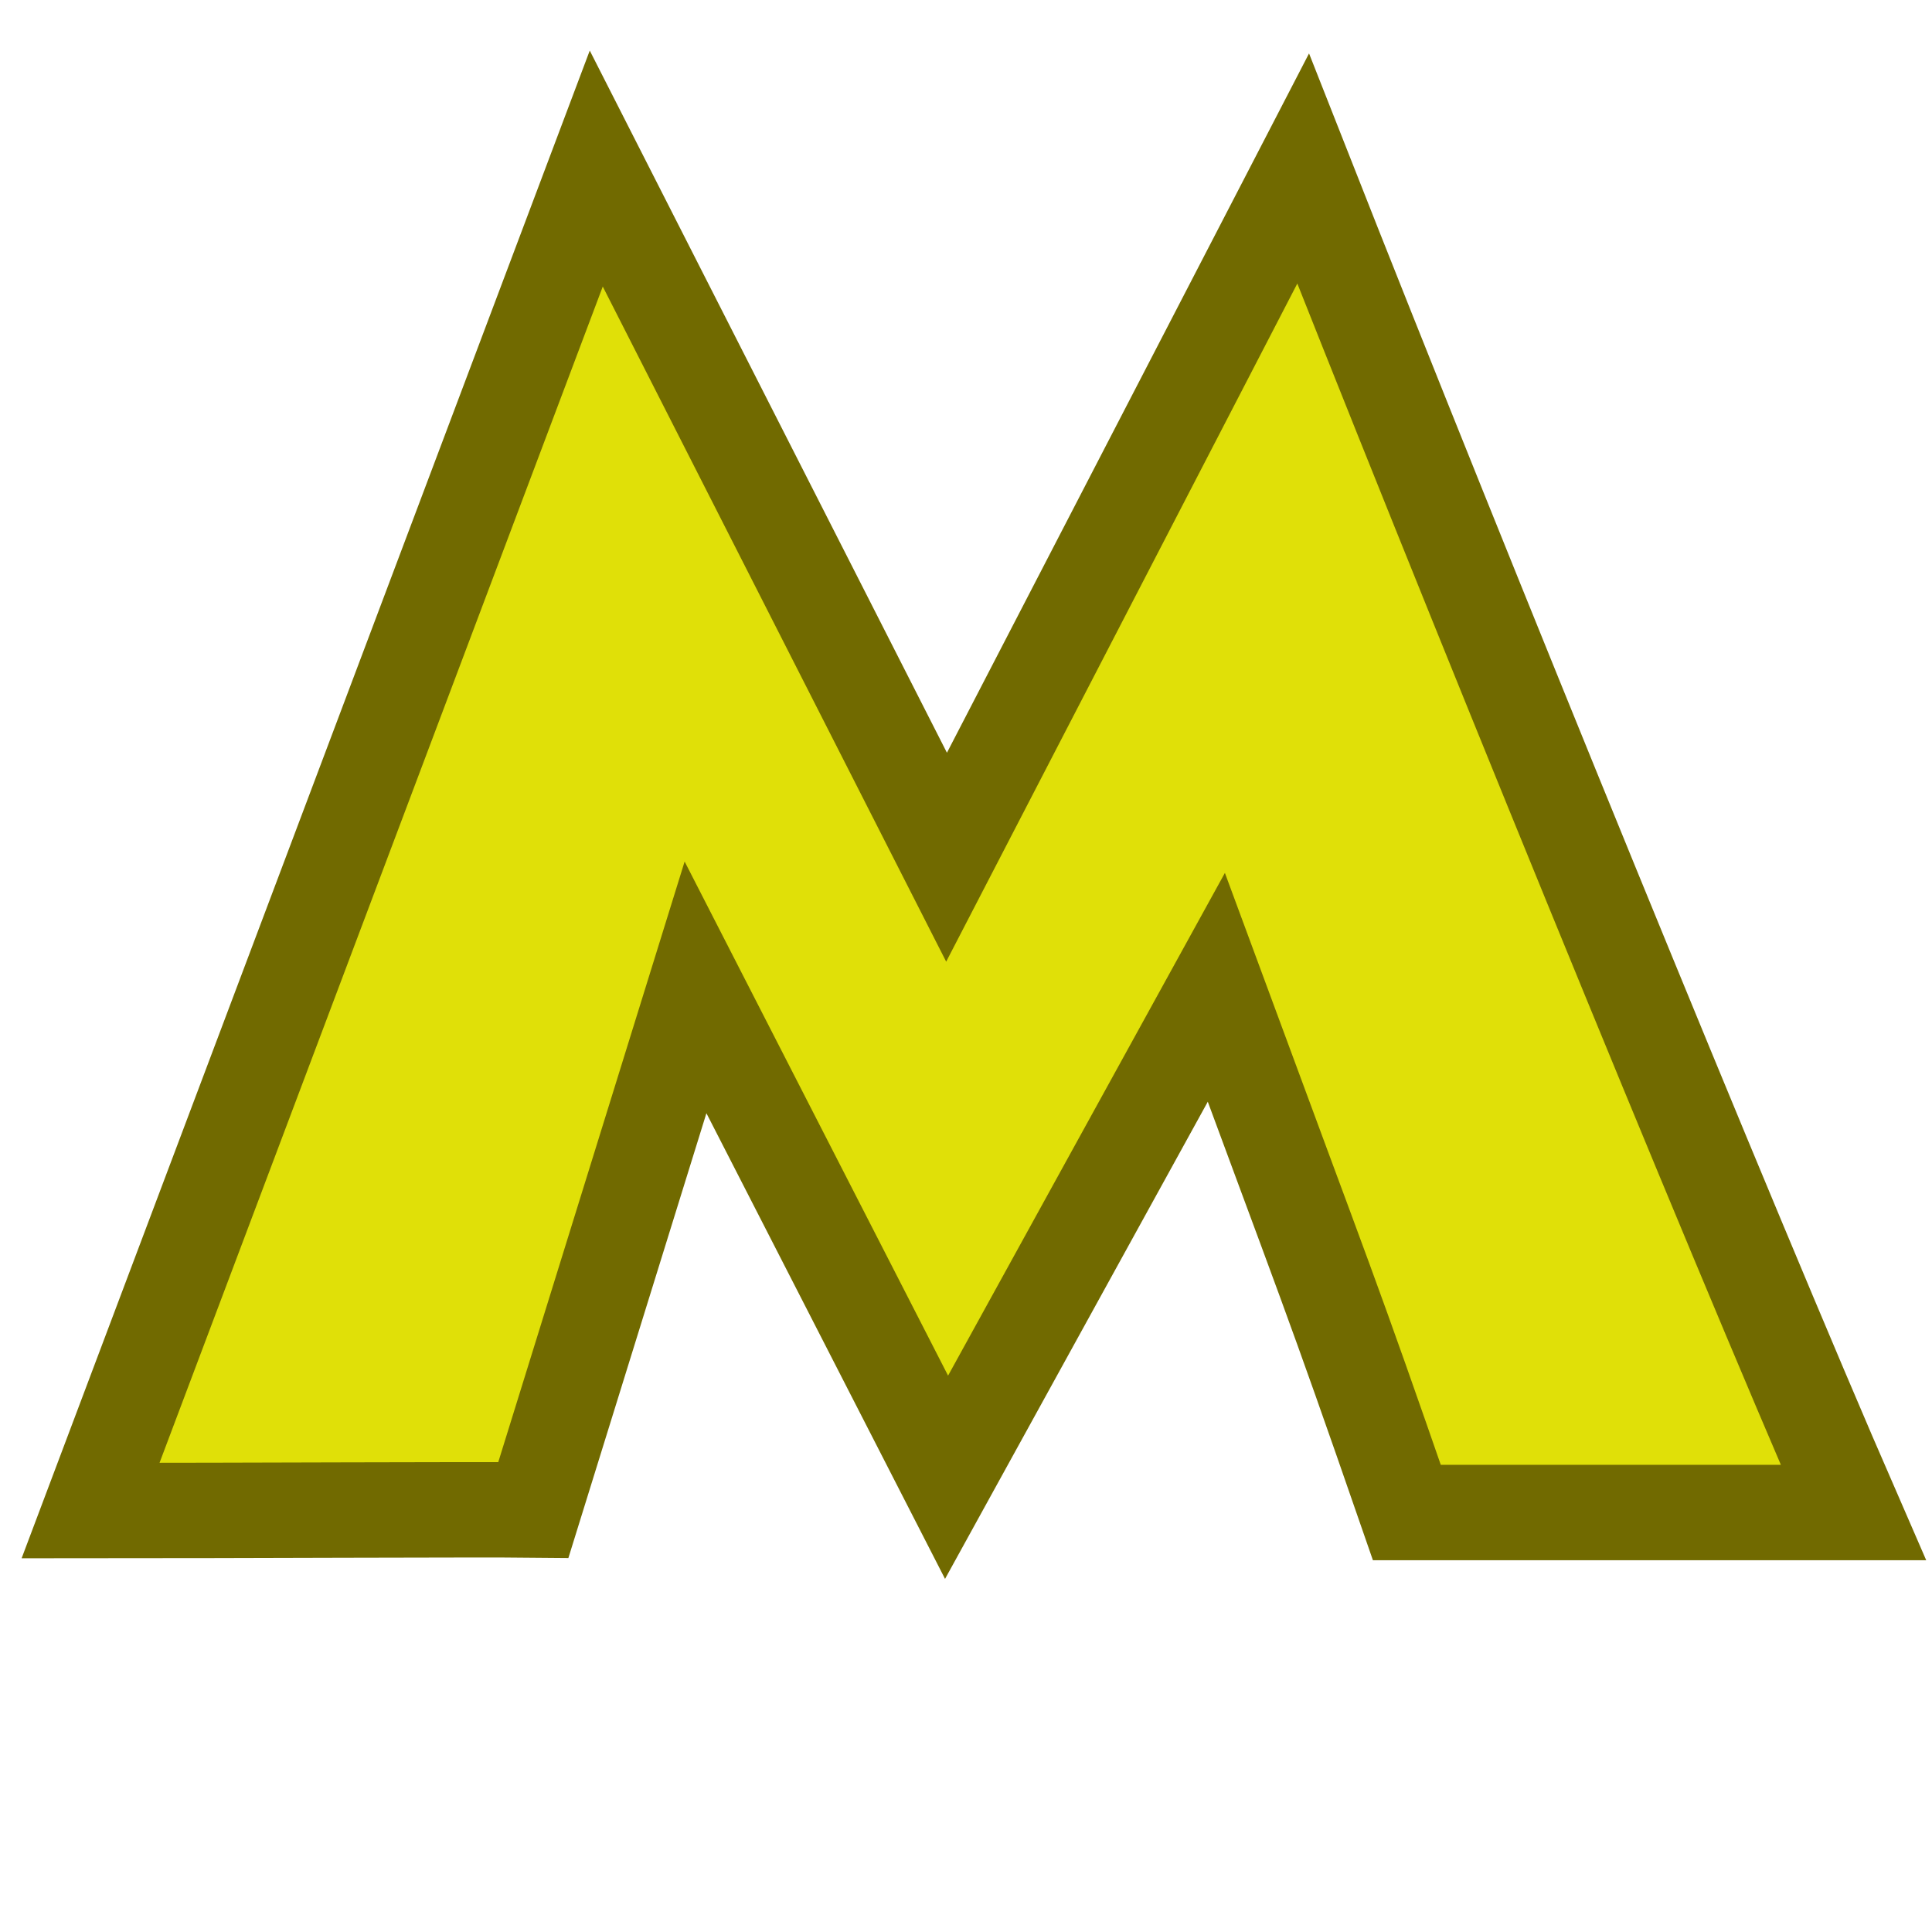 <?xml version="1.0" encoding="UTF-8"?>
<svg xmlns="http://www.w3.org/2000/svg" xmlns:xlink="http://www.w3.org/1999/xlink" width="12" height="12" viewBox="0 0 12 12">
<path fill-rule="evenodd" fill="rgb(87.843%, 87.843%, 3.137%)" fill-opacity="1" stroke-width="0.79" stroke-linecap="butt" stroke-linejoin="miter" stroke="rgb(44.314%, 41.569%, 0%)" stroke-opacity="1" stroke-miterlimit="4" d="M 4.938 1.396 L 7.839 7.099 L 10.792 1.396 C 12.109 4.74 14.312 10.146 15.349 12.526 L 11.651 12.526 C 11.016 10.693 11 10.688 10.073 8.177 L 7.839 12.234 L 5.76 8.177 L 4.417 12.505 C 3.958 12.5 1.943 12.51 0.75 12.51 Z M 4.938 1.396 " transform="matrix(0.75, 0, 0, 0.75, 0, 0)"/>
</svg>
